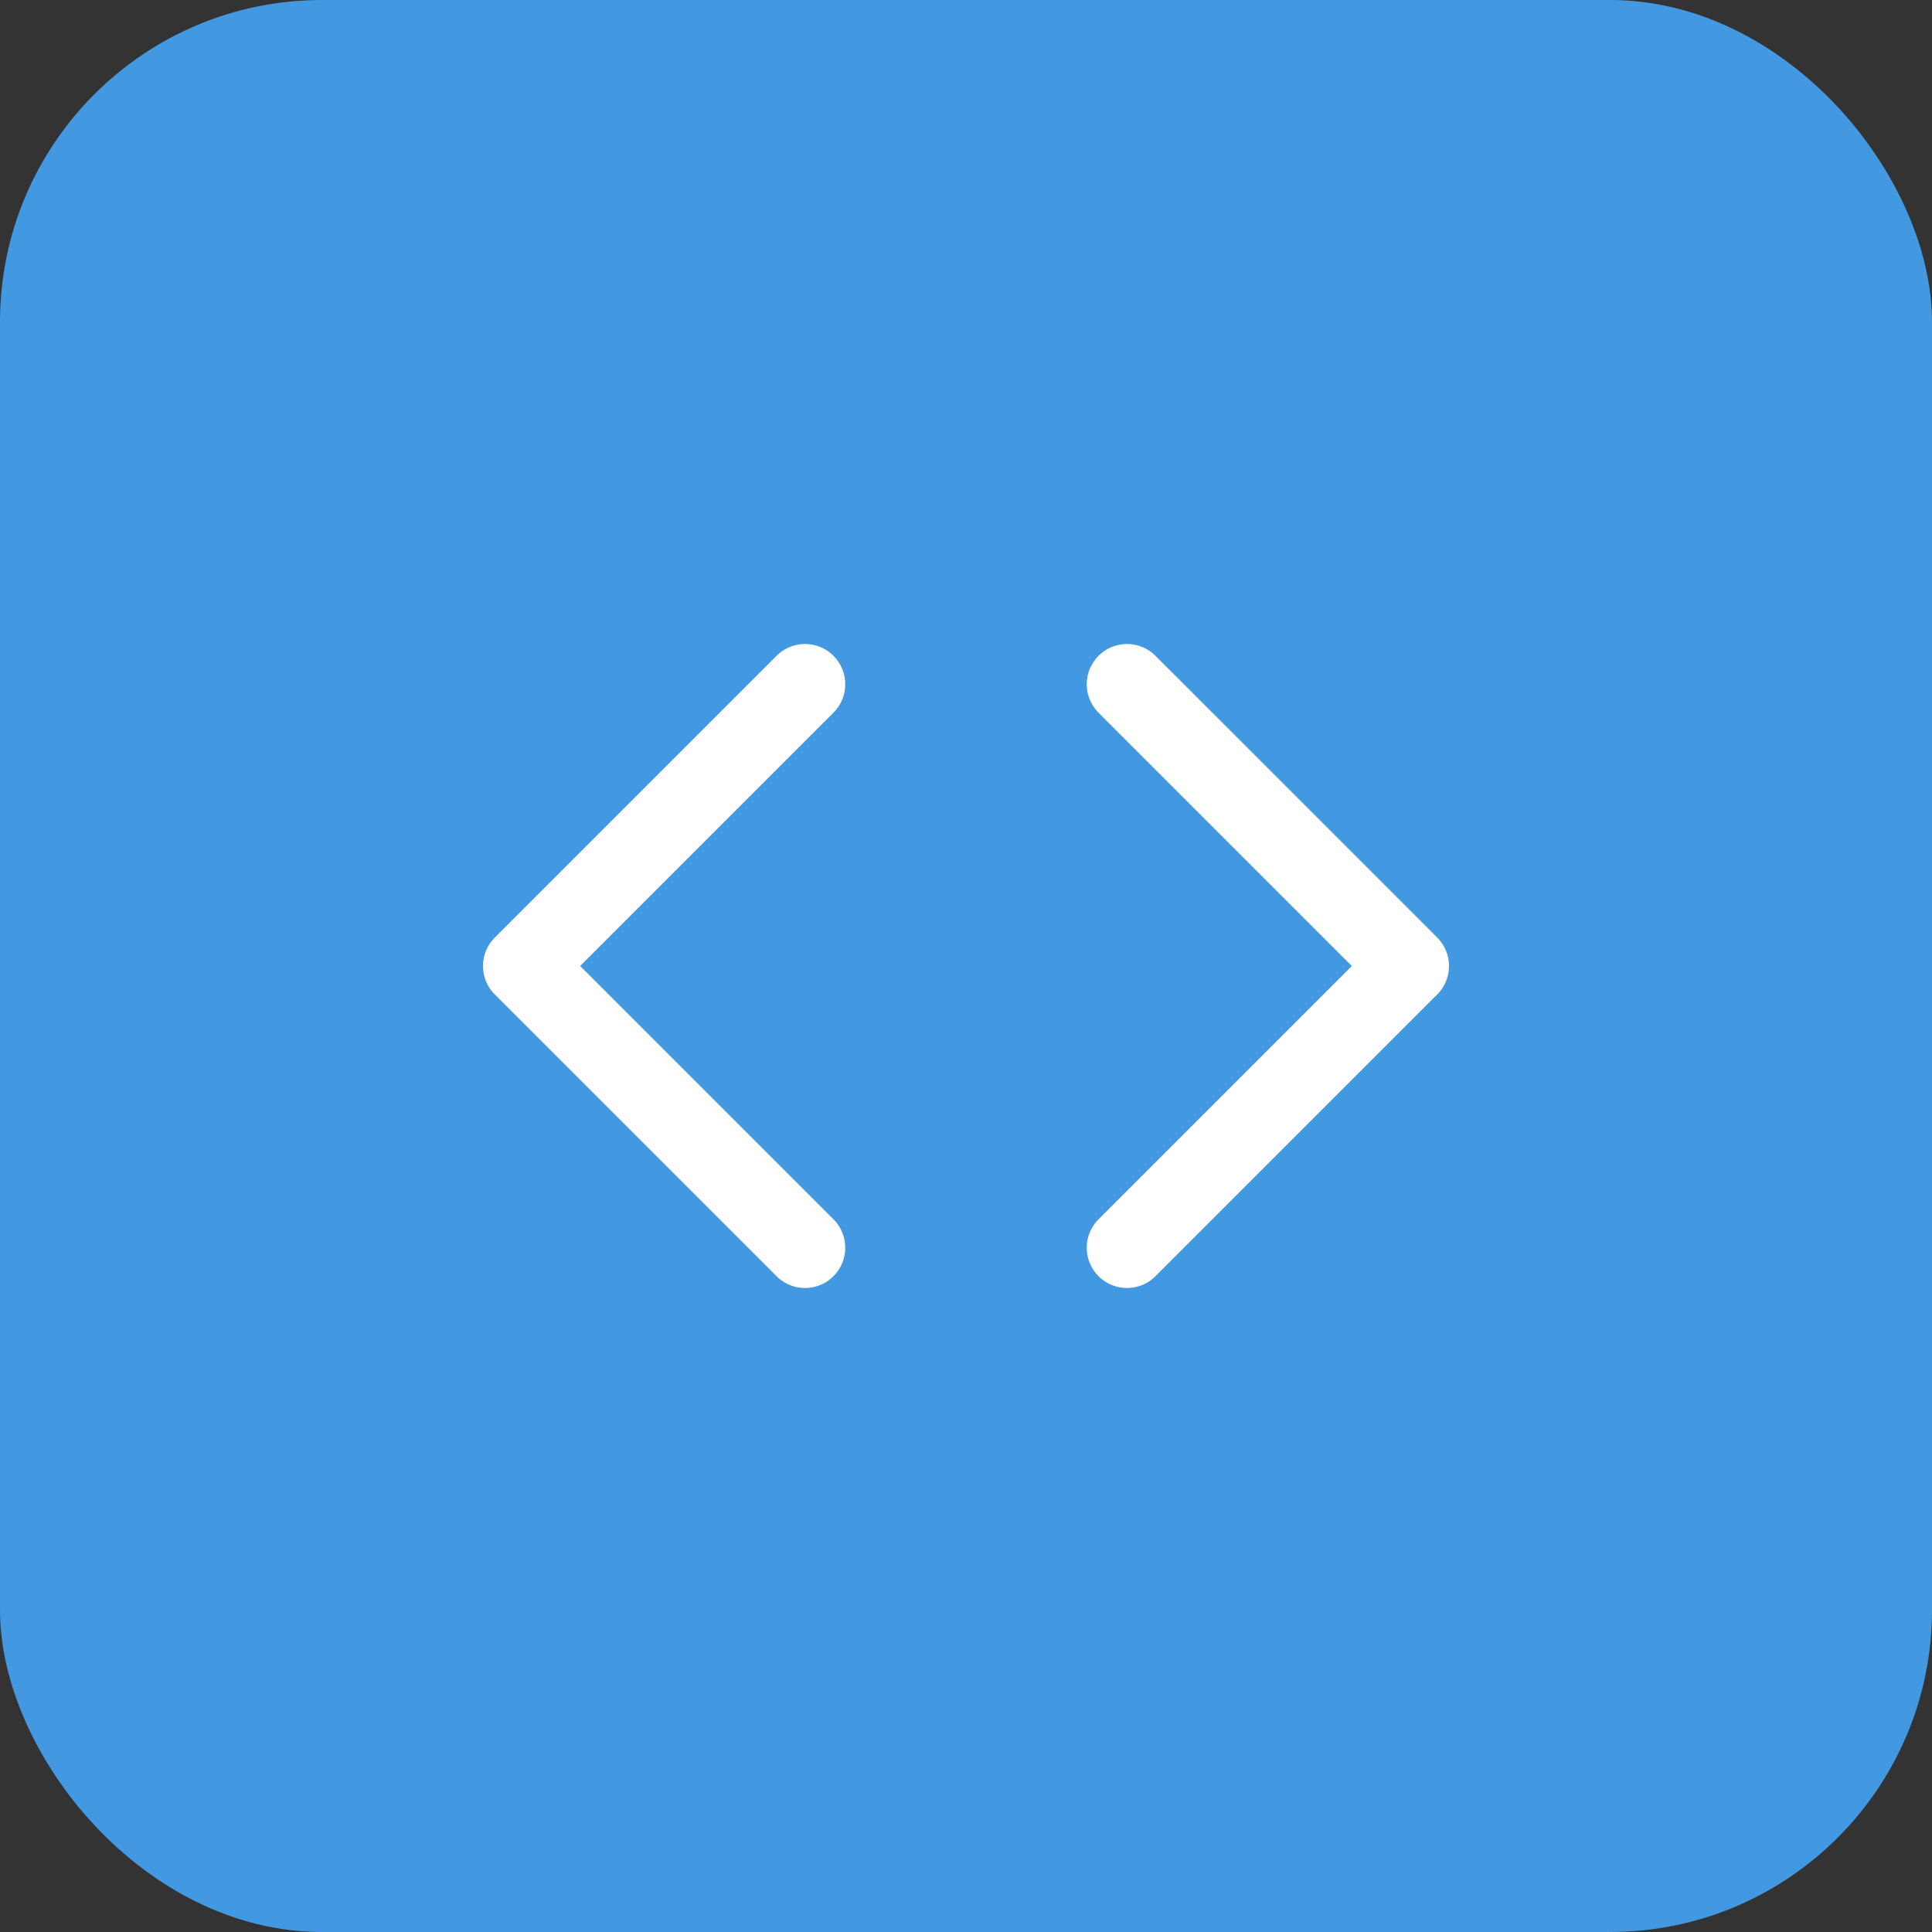 <svg width="48" height="48" viewBox="0 0 48 48" fill="none" xmlns="http://www.w3.org/2000/svg">
  <rect x="0" y="0" width="48" height="48" fill="#333333" stroke="none"/>
  <rect width="48" height="48" rx="8" fill="#4299E1"/>
  <path d="M20 31L13 24L20 17" stroke="white" stroke-width="2" stroke-linecap="round" stroke-linejoin="round"/>
  <path d="M28 17L35 24L28 31" stroke="white" stroke-width="2" stroke-linecap="round" stroke-linejoin="round"/>
</svg>